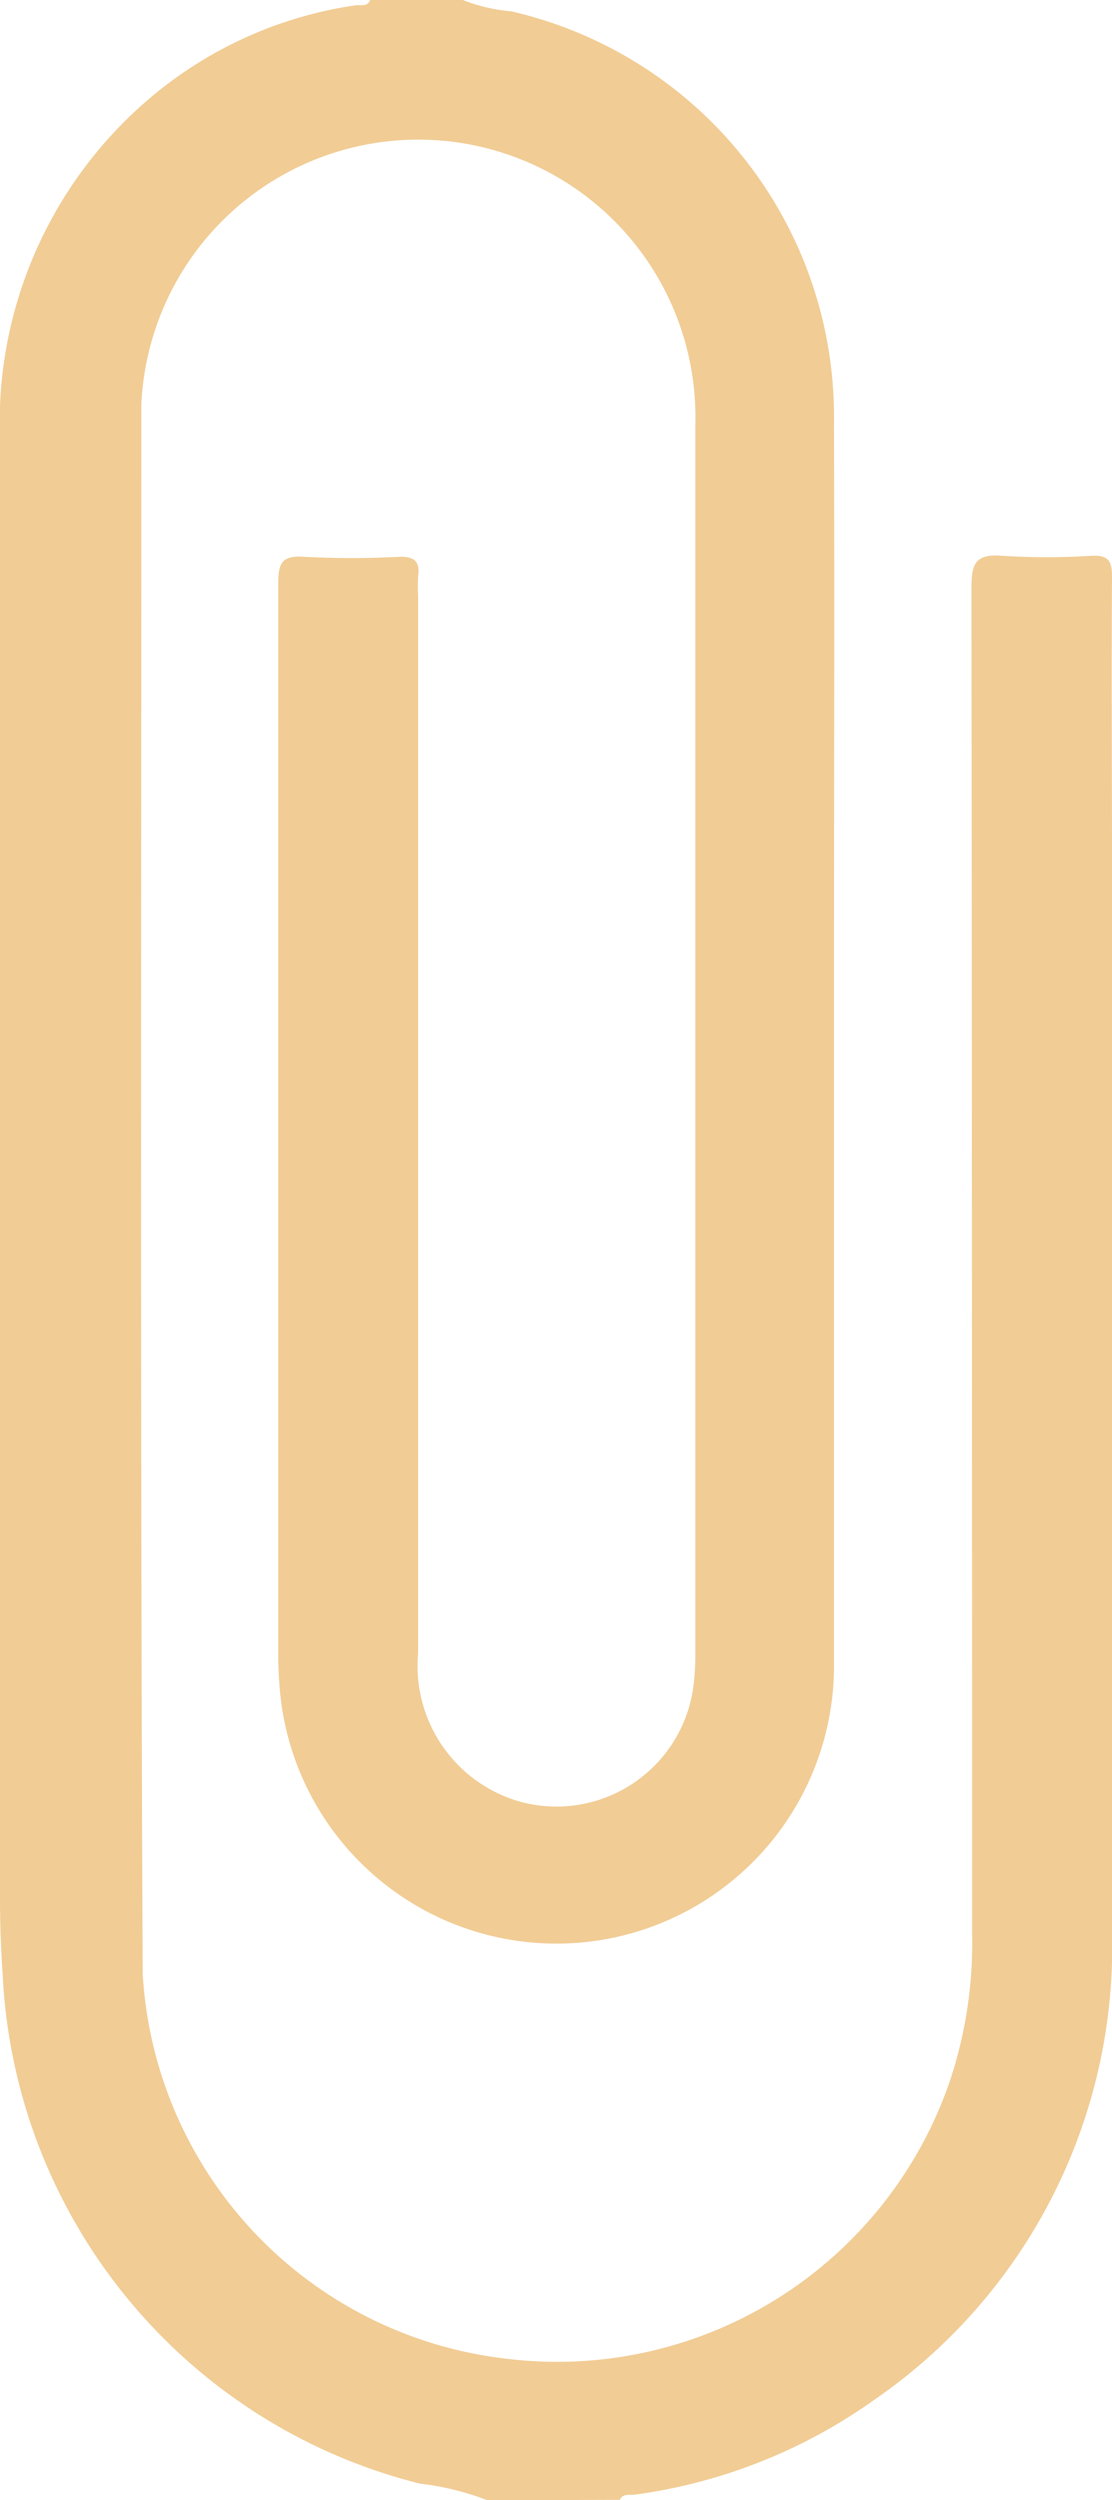 <svg id="file" xmlns="http://www.w3.org/2000/svg" width="10.683" height="24" viewBox="0 0 10.683 24">
  <g id="Layer_1" data-name="Layer 1" transform="translate(0)">
    <path id="Path_679" data-name="Path 679" d="M4.68,24a2.632,2.632,0,0,0-.646-.159A5.3,5.3,0,0,1,.026,18.961Q0,18.586,0,18.21,0,11.217,0,4.22A4.085,4.085,0,0,1,1.382.992,3.931,3.931,0,0,1,3.414.051C3.463.044,3.528.07,3.556,0h.891a1.648,1.648,0,0,0,.465.109,3.993,3.993,0,0,1,3.1,3.958c.006,1.843,0,3.689,0,5.53v6.351a2.667,2.667,0,0,1-5.329.2c-.008-.1-.01-.2-.01-.3q0-5.121,0-10.241c0-.2.032-.278.25-.262a8.728,8.728,0,0,0,.913,0c.148-.005.2.048.181.188a1.693,1.693,0,0,0,0,.188q0,5.074,0,10.147a1.354,1.354,0,0,0,.976,1.426,1.327,1.327,0,0,0,1.671-1.125,2.52,2.52,0,0,0,.016-.257q0-5.917,0-11.834a2.663,2.663,0,0,0-5.322-.2v.07c0,5-.011,10,.013,15A3.949,3.949,0,0,0,4.848,22.64a3.989,3.989,0,0,0,4.278-2.665,4.191,4.191,0,0,0,.213-1.428q0-6.456-.006-12.912c0-.228.043-.319.29-.3a6.792,6.792,0,0,0,.867,0c.159-.007.193.052.193.2-.006.953,0,1.906,0,2.859V18.544a5.274,5.274,0,0,1-2.28,4.49,5.154,5.154,0,0,1-2.305.913c-.049.008-.113-.016-.144.05Z" transform="translate(0)" fill="#f1cc94"/>
  </g>
</svg>
